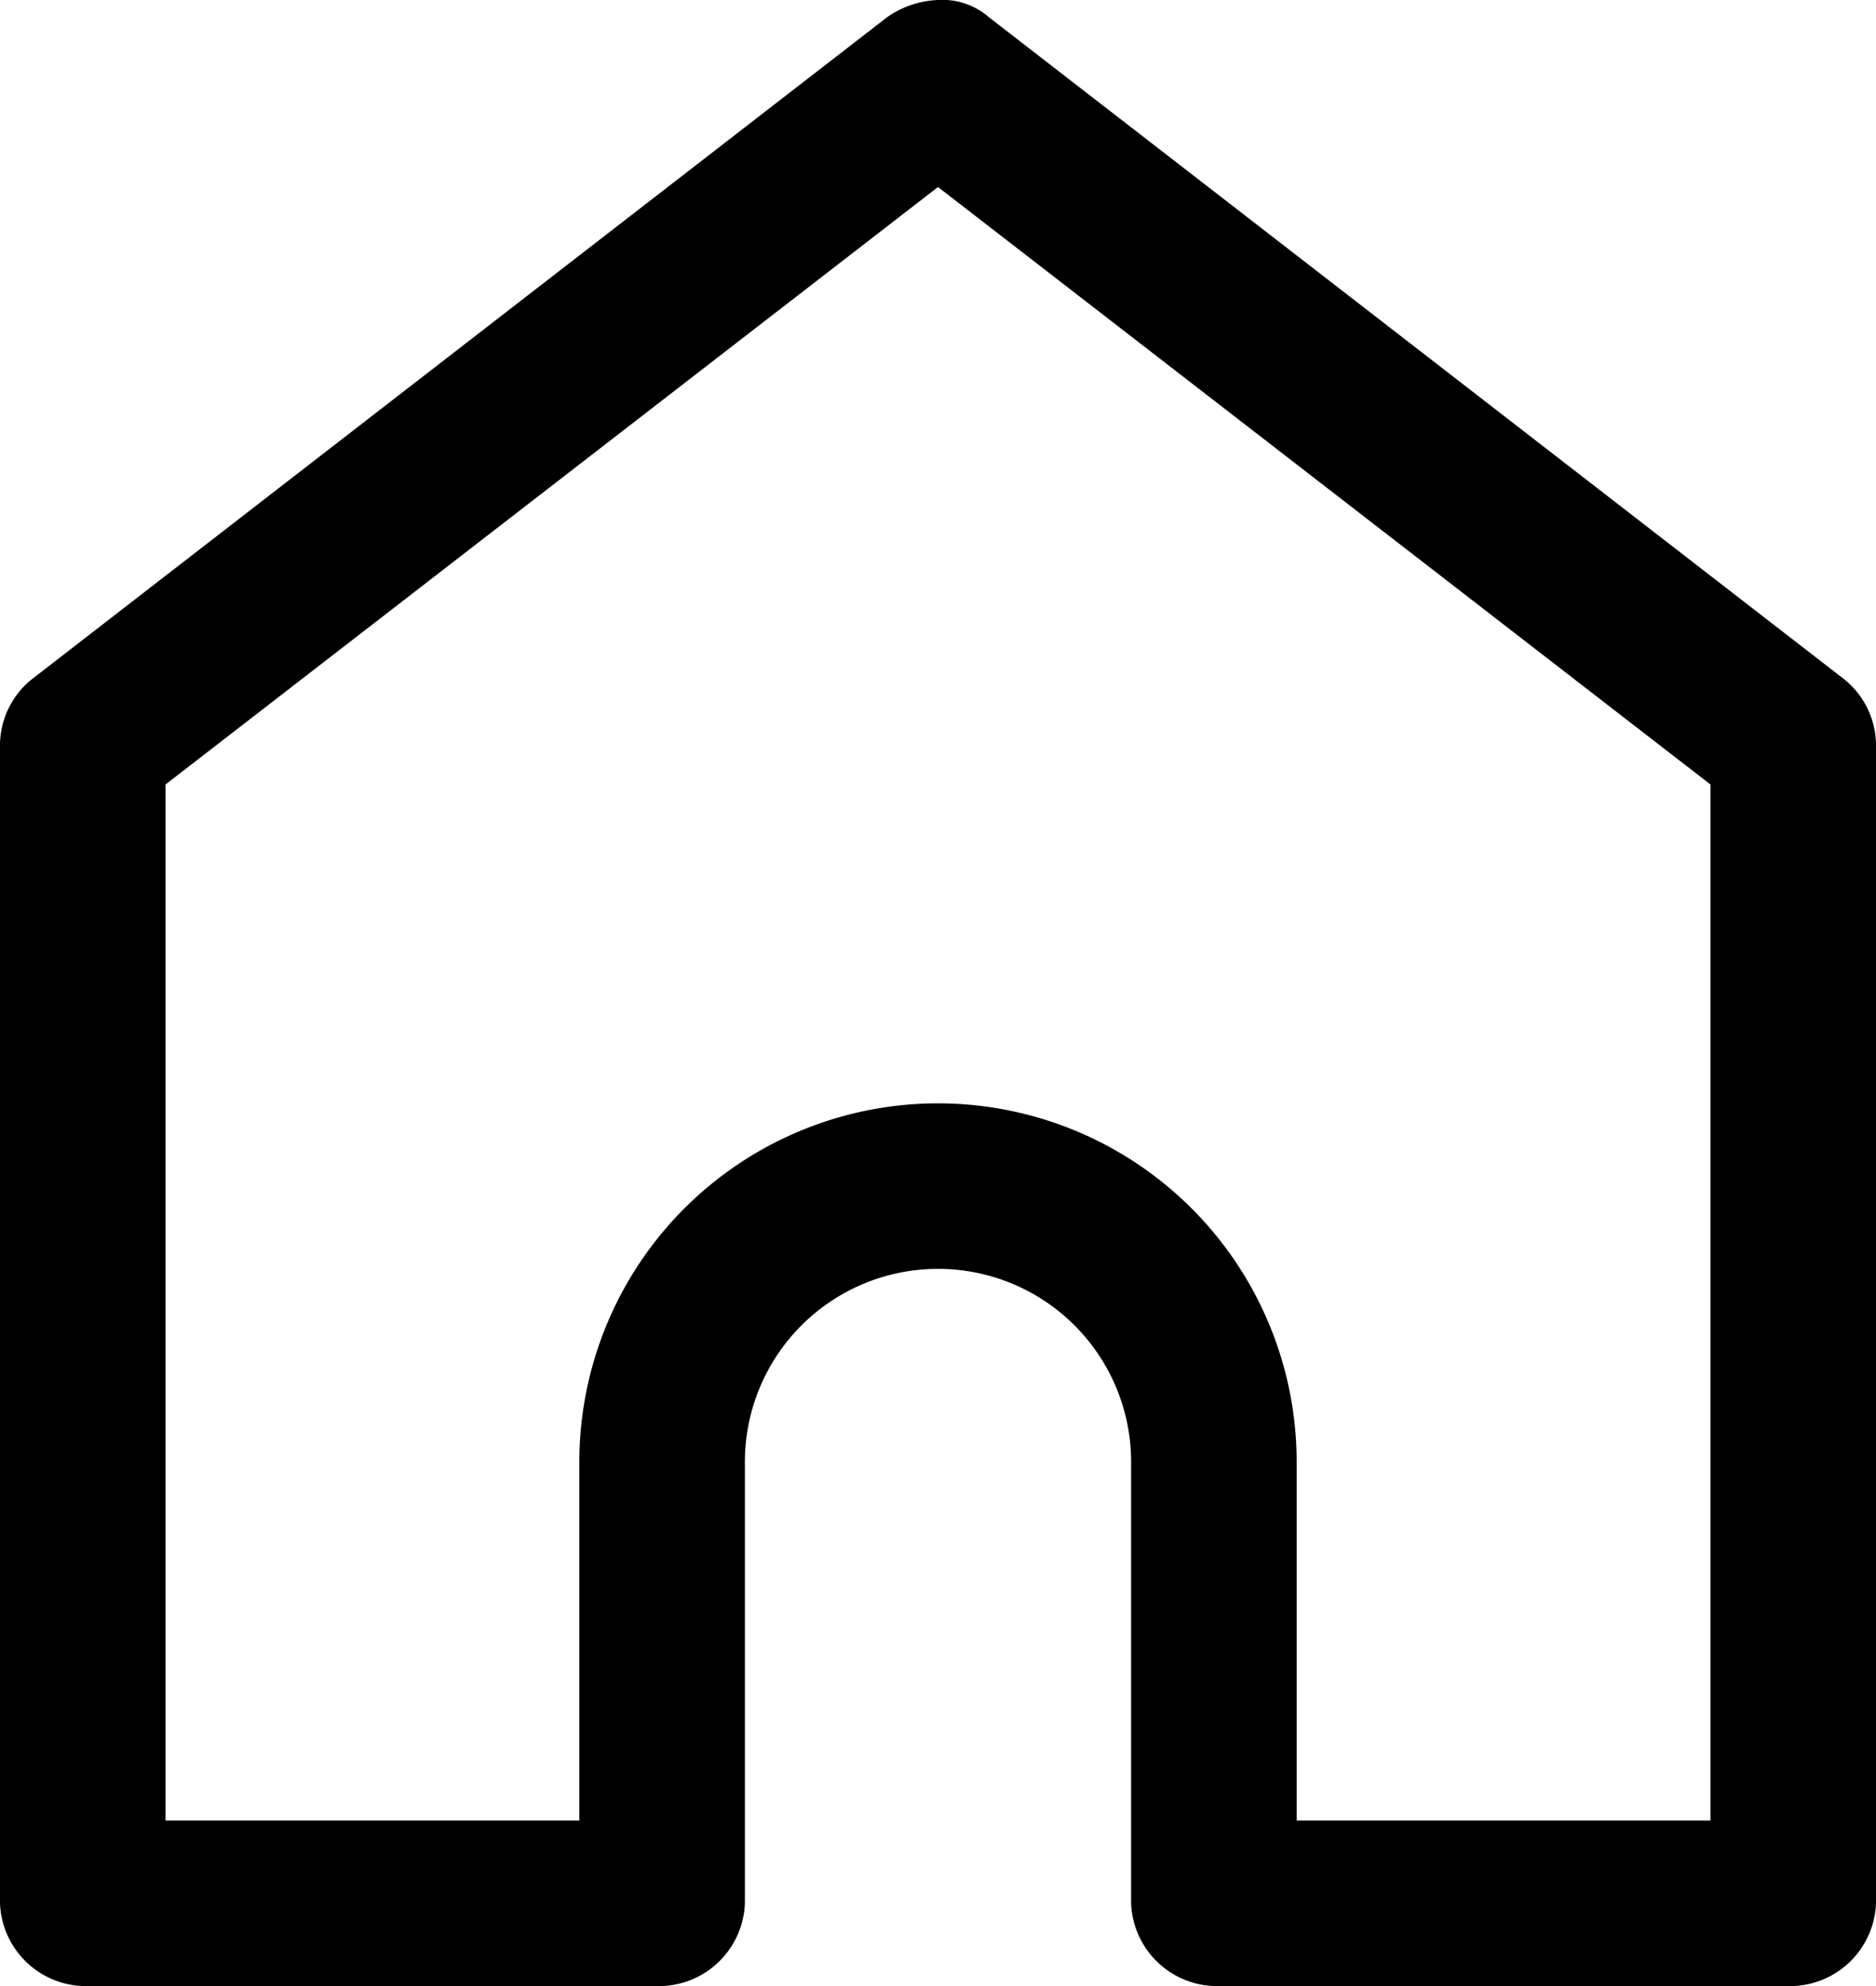 <svg xmlns="http://www.w3.org/2000/svg" viewBox="0 0 68 72"><g id="Layer_2" data-name="Layer 2"><g id="Layer_1-2" data-name="Layer 1"><path d="M34,0a3.44,3.44,0,0,0-1.84.62l-31,24A3.08,3.08,0,0,0,0,27V69a3.12,3.12,0,0,0,3,3H24a3.12,3.12,0,0,0,3-3V53a7,7,0,0,1,14,0V69a3.12,3.12,0,0,0,3,3H65a3.12,3.12,0,0,0,3-3V27a3.08,3.08,0,0,0-1.16-2.38l-31-24A2.56,2.56,0,0,0,34,0Zm0,6.78L62,28.44V66H47V53a13,13,0,0,0-26,0V66H6V28.44Z"/></g></g></svg>